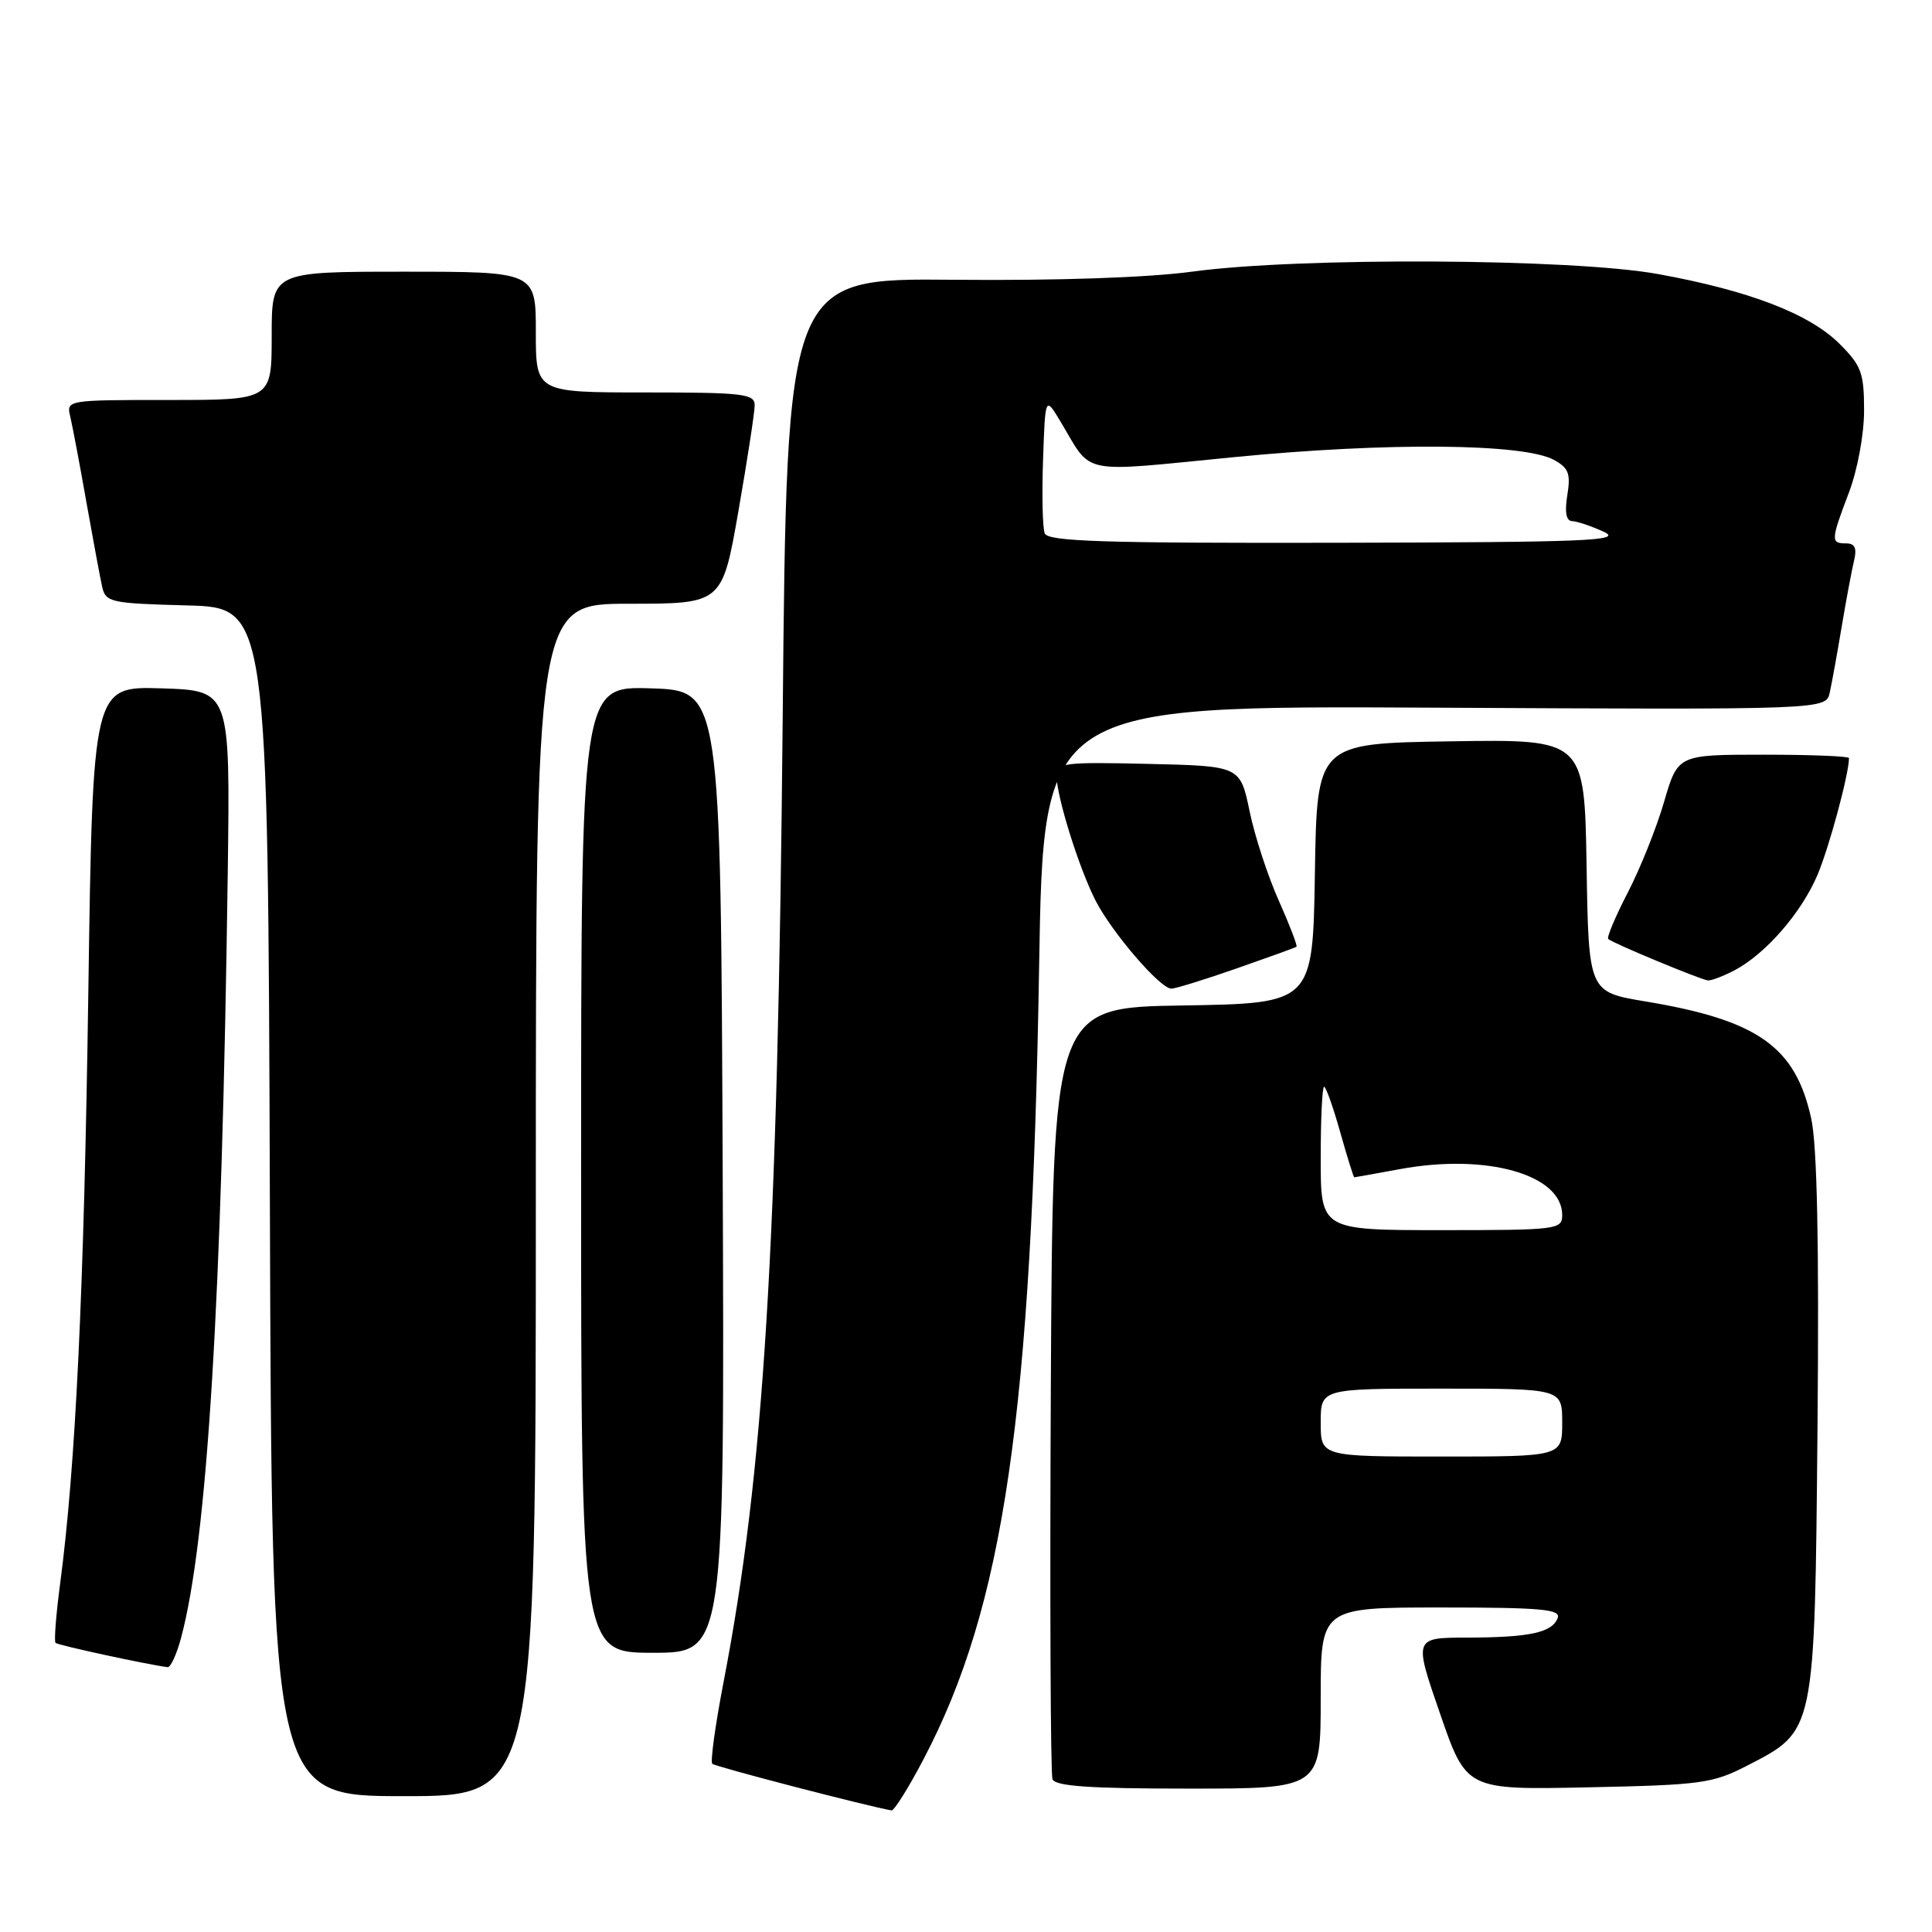 <?xml version="1.0" encoding="UTF-8" standalone="no"?>
<!DOCTYPE svg PUBLIC "-//W3C//DTD SVG 1.1//EN" "http://www.w3.org/Graphics/SVG/1.1/DTD/svg11.dtd" >
<svg xmlns="http://www.w3.org/2000/svg" xmlns:xlink="http://www.w3.org/1999/xlink" version="1.1" viewBox="0 0 256 256">
 <g >
 <path fill="currentColor"
d=" M 122.36 233.13 C 133.03 212.83 136.71 187.59 137.69 128.00 C 138.26 93.50 138.26 93.50 190.11 93.77 C 241.95 94.04 241.95 94.04 242.45 91.77 C 242.73 90.52 243.44 86.58 244.04 83.00 C 244.64 79.42 245.38 75.49 245.68 74.25 C 246.07 72.62 245.77 72.00 244.61 72.00 C 242.56 72.00 242.59 71.59 245.00 65.24 C 246.13 62.26 247.00 57.56 247.00 54.39 C 247.00 49.41 246.64 48.44 243.75 45.56 C 239.75 41.57 231.75 38.50 219.68 36.31 C 208.31 34.25 172.18 34.06 158.00 35.99 C 152.12 36.79 140.07 37.20 126.38 37.07 C 104.25 36.86 104.25 36.86 103.71 95.18 C 103.06 165.45 101.24 195.03 95.88 222.86 C 94.78 228.56 94.11 233.44 94.38 233.71 C 94.75 234.09 114.80 239.30 118.13 239.89 C 118.47 239.95 120.38 236.91 122.36 233.13 Z  M 71.00 159.00 C 71.00 80.00 71.00 80.00 83.35 80.00 C 95.70 80.00 95.70 80.00 97.85 67.69 C 99.03 60.92 100.00 54.62 100.00 53.69 C 100.00 52.18 98.45 52.00 85.50 52.00 C 71.00 52.00 71.00 52.00 71.00 44.00 C 71.00 36.00 71.00 36.00 53.50 36.00 C 36.00 36.00 36.00 36.00 36.00 44.50 C 36.00 53.00 36.00 53.00 22.39 53.00 C 8.79 53.00 8.78 53.00 9.32 55.25 C 9.61 56.49 10.57 61.55 11.44 66.50 C 12.32 71.45 13.26 76.50 13.53 77.72 C 13.99 79.81 14.60 79.95 24.76 80.22 C 35.50 80.50 35.50 80.50 35.76 159.25 C 36.01 238.00 36.01 238.00 53.51 238.00 C 71.00 238.00 71.00 238.00 71.00 159.00 Z  M 175.00 225.00 C 175.00 213.00 175.00 213.00 190.97 213.00 C 204.25 213.00 206.85 213.24 206.40 214.40 C 205.66 216.33 202.70 216.97 194.42 216.99 C 187.33 217.00 187.33 217.00 190.82 227.08 C 194.30 237.17 194.30 237.17 210.43 236.83 C 225.40 236.52 226.92 236.32 231.50 233.96 C 240.56 229.29 240.45 229.82 240.83 189.00 C 241.05 164.81 240.78 151.82 240.00 148.24 C 237.92 138.69 232.94 135.17 218.00 132.69 C 210.50 131.44 210.50 131.44 210.23 114.70 C 209.95 97.95 209.95 97.95 192.23 98.23 C 174.50 98.50 174.50 98.50 174.23 115.73 C 173.95 132.95 173.95 132.95 156.73 133.23 C 139.50 133.50 139.50 133.50 139.24 184.00 C 139.10 211.78 139.20 235.06 139.46 235.75 C 139.82 236.68 144.37 237.00 157.47 237.00 C 175.00 237.00 175.00 237.00 175.00 225.00 Z  M 23.97 217.11 C 27.48 204.08 29.41 172.44 30.18 115.50 C 30.50 91.50 30.50 91.50 21.40 91.21 C 12.29 90.93 12.29 90.93 11.70 131.71 C 11.13 171.10 10.02 194.39 7.96 209.91 C 7.42 213.98 7.15 217.48 7.36 217.69 C 7.67 218.00 19.34 220.53 22.21 220.91 C 22.60 220.96 23.39 219.25 23.97 217.11 Z  M 95.76 155.25 C 95.50 91.50 95.50 91.50 86.25 91.21 C 77.00 90.92 77.00 90.92 77.00 154.96 C 77.00 219.00 77.00 219.00 86.51 219.00 C 96.01 219.00 96.01 219.00 95.76 155.25 Z  M 163.84 128.33 C 168.05 126.86 171.63 125.57 171.79 125.45 C 171.95 125.34 170.90 122.61 169.46 119.37 C 168.01 116.14 166.26 110.80 165.58 107.50 C 164.33 101.50 164.33 101.50 152.16 101.22 C 140.90 100.96 140.00 101.07 140.00 102.79 C 140.00 105.53 142.94 114.95 145.15 119.30 C 147.33 123.56 153.72 131.00 155.21 131.00 C 155.75 131.00 159.63 129.80 163.84 128.33 Z  M 229.80 128.59 C 233.93 126.42 238.66 121.00 240.81 115.97 C 242.36 112.33 245.00 102.56 245.00 100.45 C 245.00 100.20 239.90 100.00 233.66 100.00 C 222.32 100.00 222.32 100.00 220.50 106.25 C 219.50 109.69 217.33 115.10 215.69 118.27 C 214.05 121.44 212.88 124.21 213.10 124.42 C 213.65 124.96 225.31 129.80 226.30 129.91 C 226.74 129.96 228.31 129.36 229.80 128.59 Z  M 138.43 70.67 C 138.14 69.93 138.05 65.55 138.21 60.92 C 138.50 52.50 138.50 52.50 140.50 55.82 C 144.85 63.06 142.65 62.61 163.66 60.56 C 183.86 58.59 201.81 58.75 205.87 60.92 C 207.85 61.99 208.14 62.74 207.68 65.60 C 207.31 67.86 207.52 69.02 208.31 69.05 C 208.97 69.07 210.85 69.71 212.50 70.46 C 215.11 71.66 210.51 71.85 177.22 71.92 C 146.18 71.98 138.84 71.75 138.43 70.67 Z  M 175.00 188.50 C 175.00 184.00 175.00 184.00 191.00 184.00 C 207.00 184.00 207.00 184.00 207.00 188.50 C 207.00 193.00 207.00 193.00 191.00 193.00 C 175.00 193.00 175.00 193.00 175.00 188.50 Z  M 175.00 153.50 C 175.00 148.28 175.20 144.00 175.45 144.00 C 175.69 144.00 176.65 146.70 177.58 150.00 C 178.51 153.30 179.35 156.00 179.45 156.00 C 179.55 156.00 182.26 155.51 185.47 154.92 C 196.97 152.79 207.00 155.63 207.00 161.00 C 207.00 162.92 206.33 163.00 191.00 163.00 C 175.00 163.00 175.00 163.00 175.00 153.50 Z "/>
</g>
</svg>